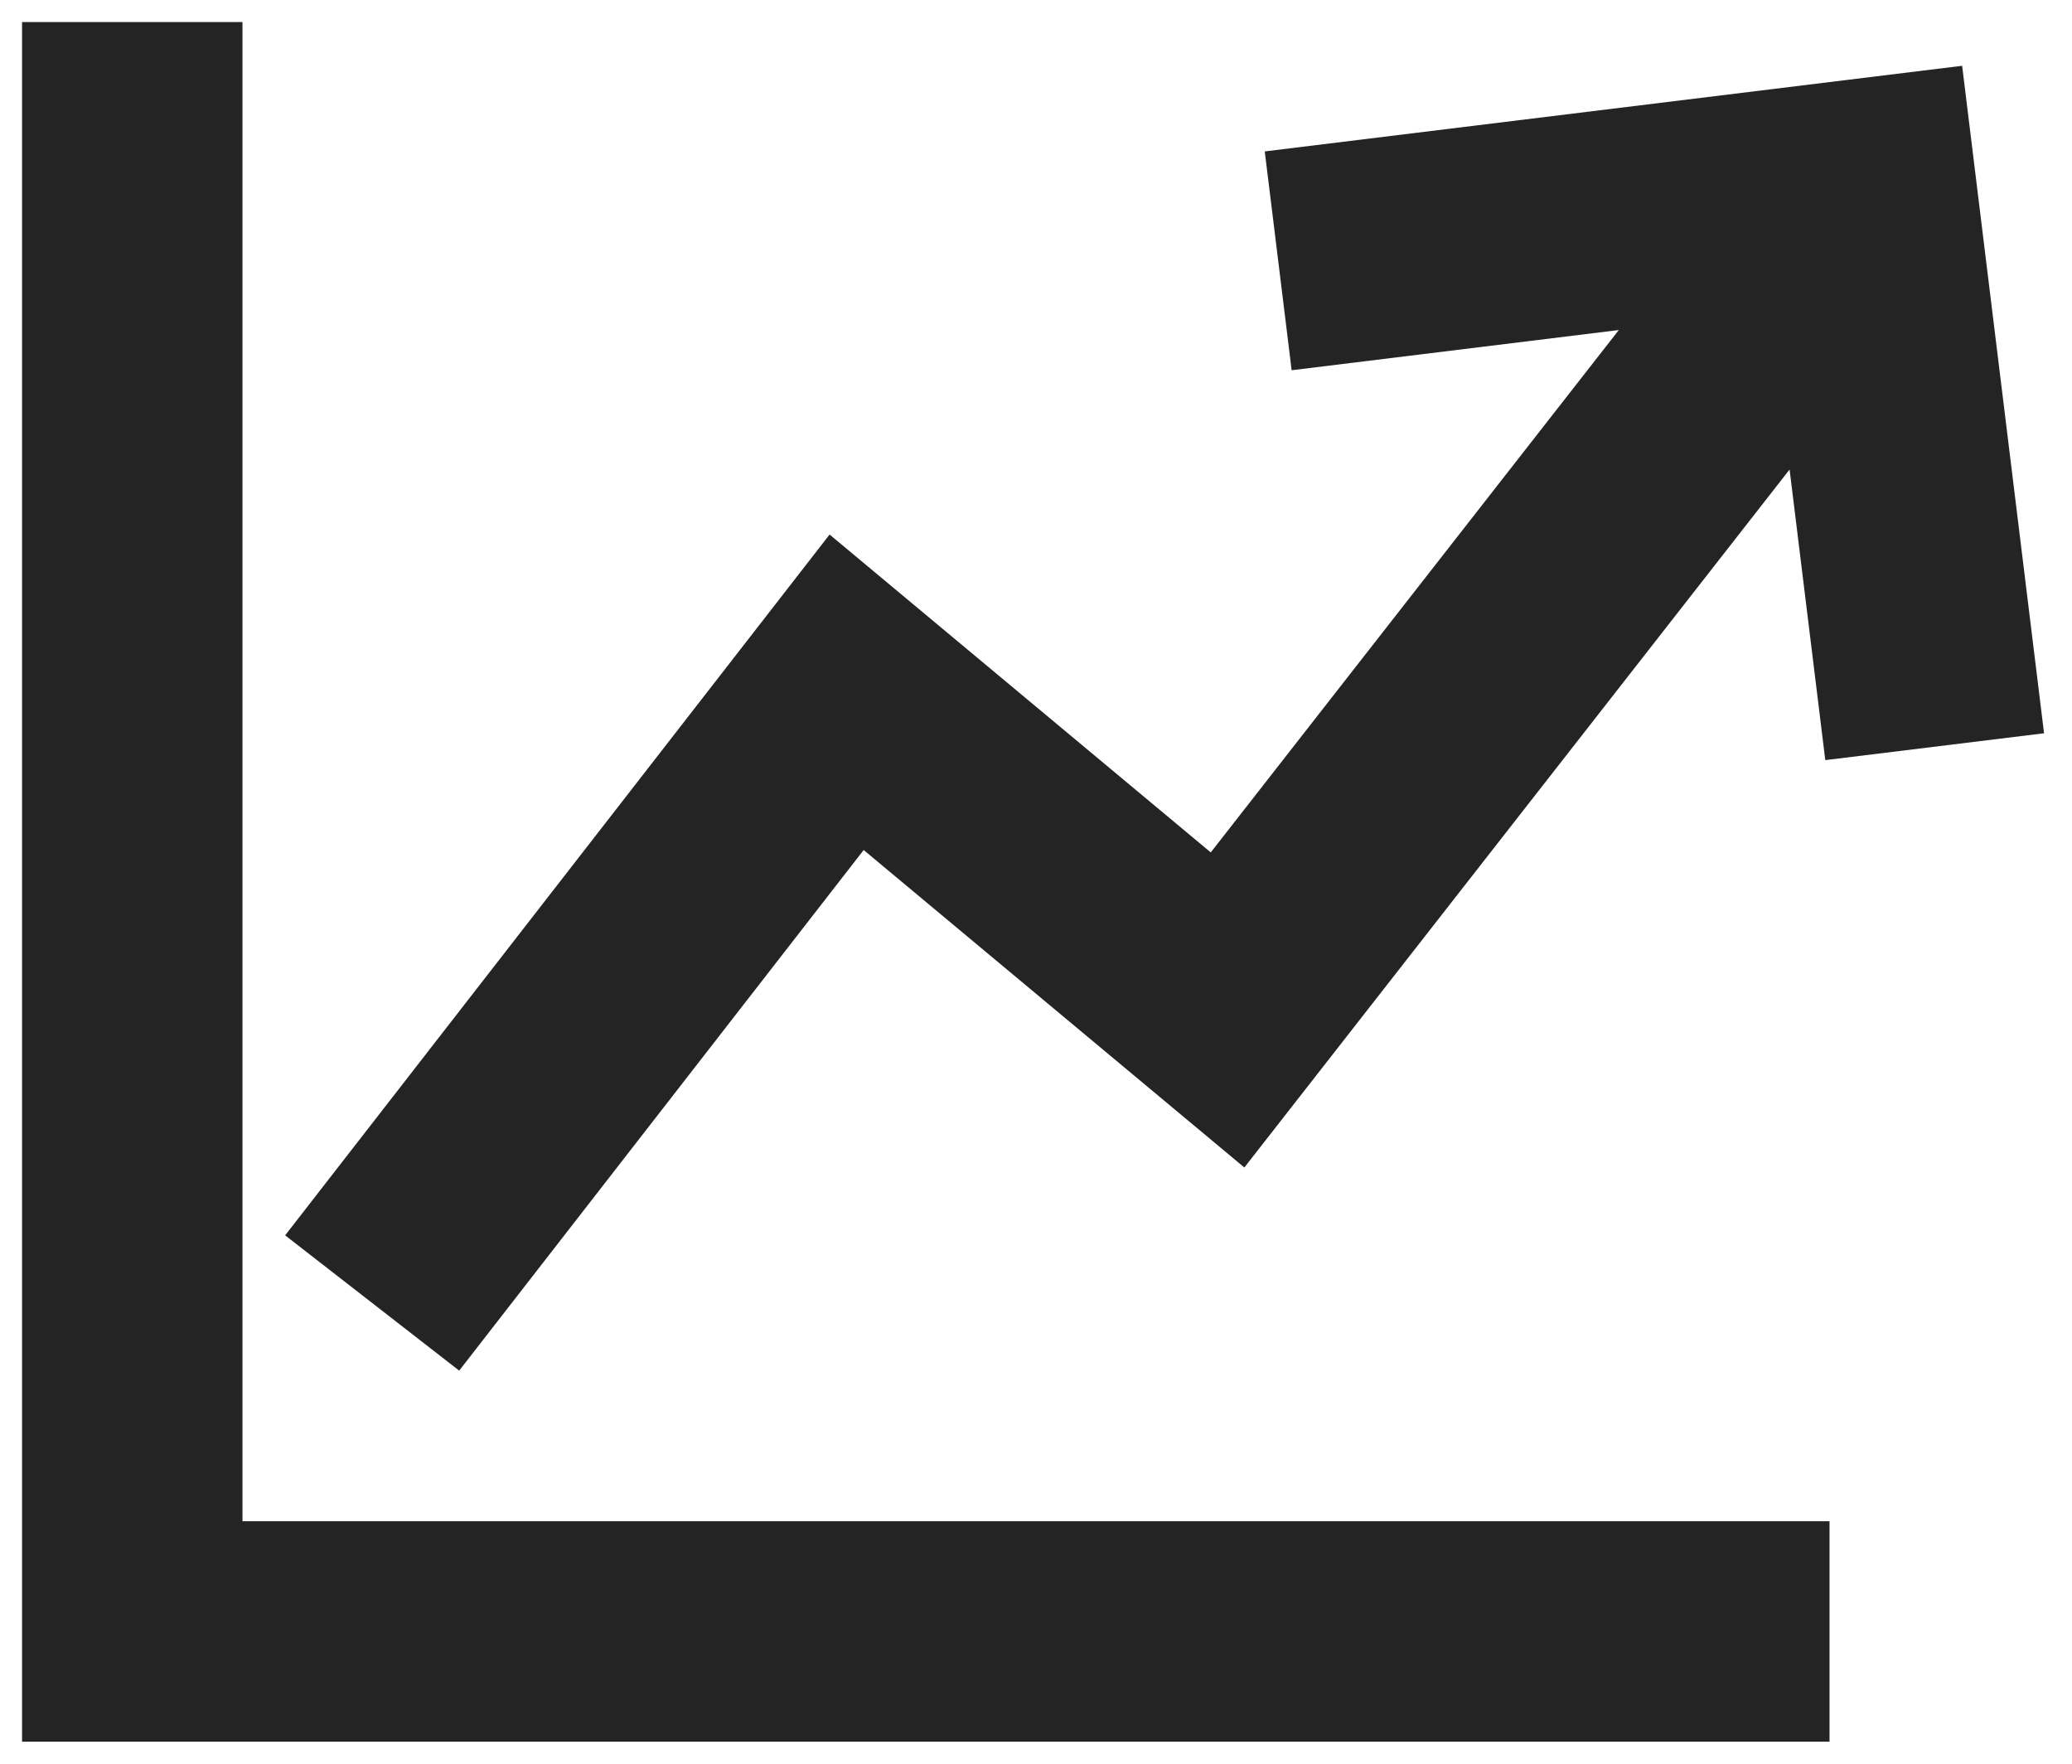 <?xml version="1.0" encoding="UTF-8"?>
<svg width="47px" height="40px" viewBox="0 0 47 40" version="1.1" xmlns="http://www.w3.org/2000/svg" xmlns:xlink="http://www.w3.org/1999/xlink">
    <!-- Generator: Sketch 50.2 (55047) - http://www.bohemiancoding.com/sketch -->
    <title>Icon - Plot</title>
    <desc>Created with Sketch.</desc>
    <defs>
        <path d="M36.72,7.485 L29.299,8.397 L28.689,3.434 L44.508,1.492 L46.366,16.63 L41.404,17.239 L40.594,10.648 L28.226,26.478 L19.591,19.278 L10.416,31.085 L6.468,28.017 L18.818,12.123 L27.464,19.332 L36.72,7.485 Z M5.5,34.5 L41.5,34.5 L41.5,39.5 L0.5,39.5 L0.5,0.5 L5.5,0.5 L5.5,34.5 Z" id="path-plot"></path>
    </defs>
    <g id="Symbols" stroke="none" stroke-width="1" fill="none" fill-rule="evenodd">
        <g id="Icon-/-Plot" transform="translate(-7, -10)">
            <g id="Icon-Color">
                <g transform="translate(7, 10)">
                    <mask id="mask-2" fill="white">
                        <use xlink:href="#path-plot"></use>
                    </mask>
                    <use id="Icon---Plot" fill="#242424" fill-rule="nonzero" xlink:href="#path-plot"></use>
                </g>
            </g>
        </g>
    </g>
</svg>